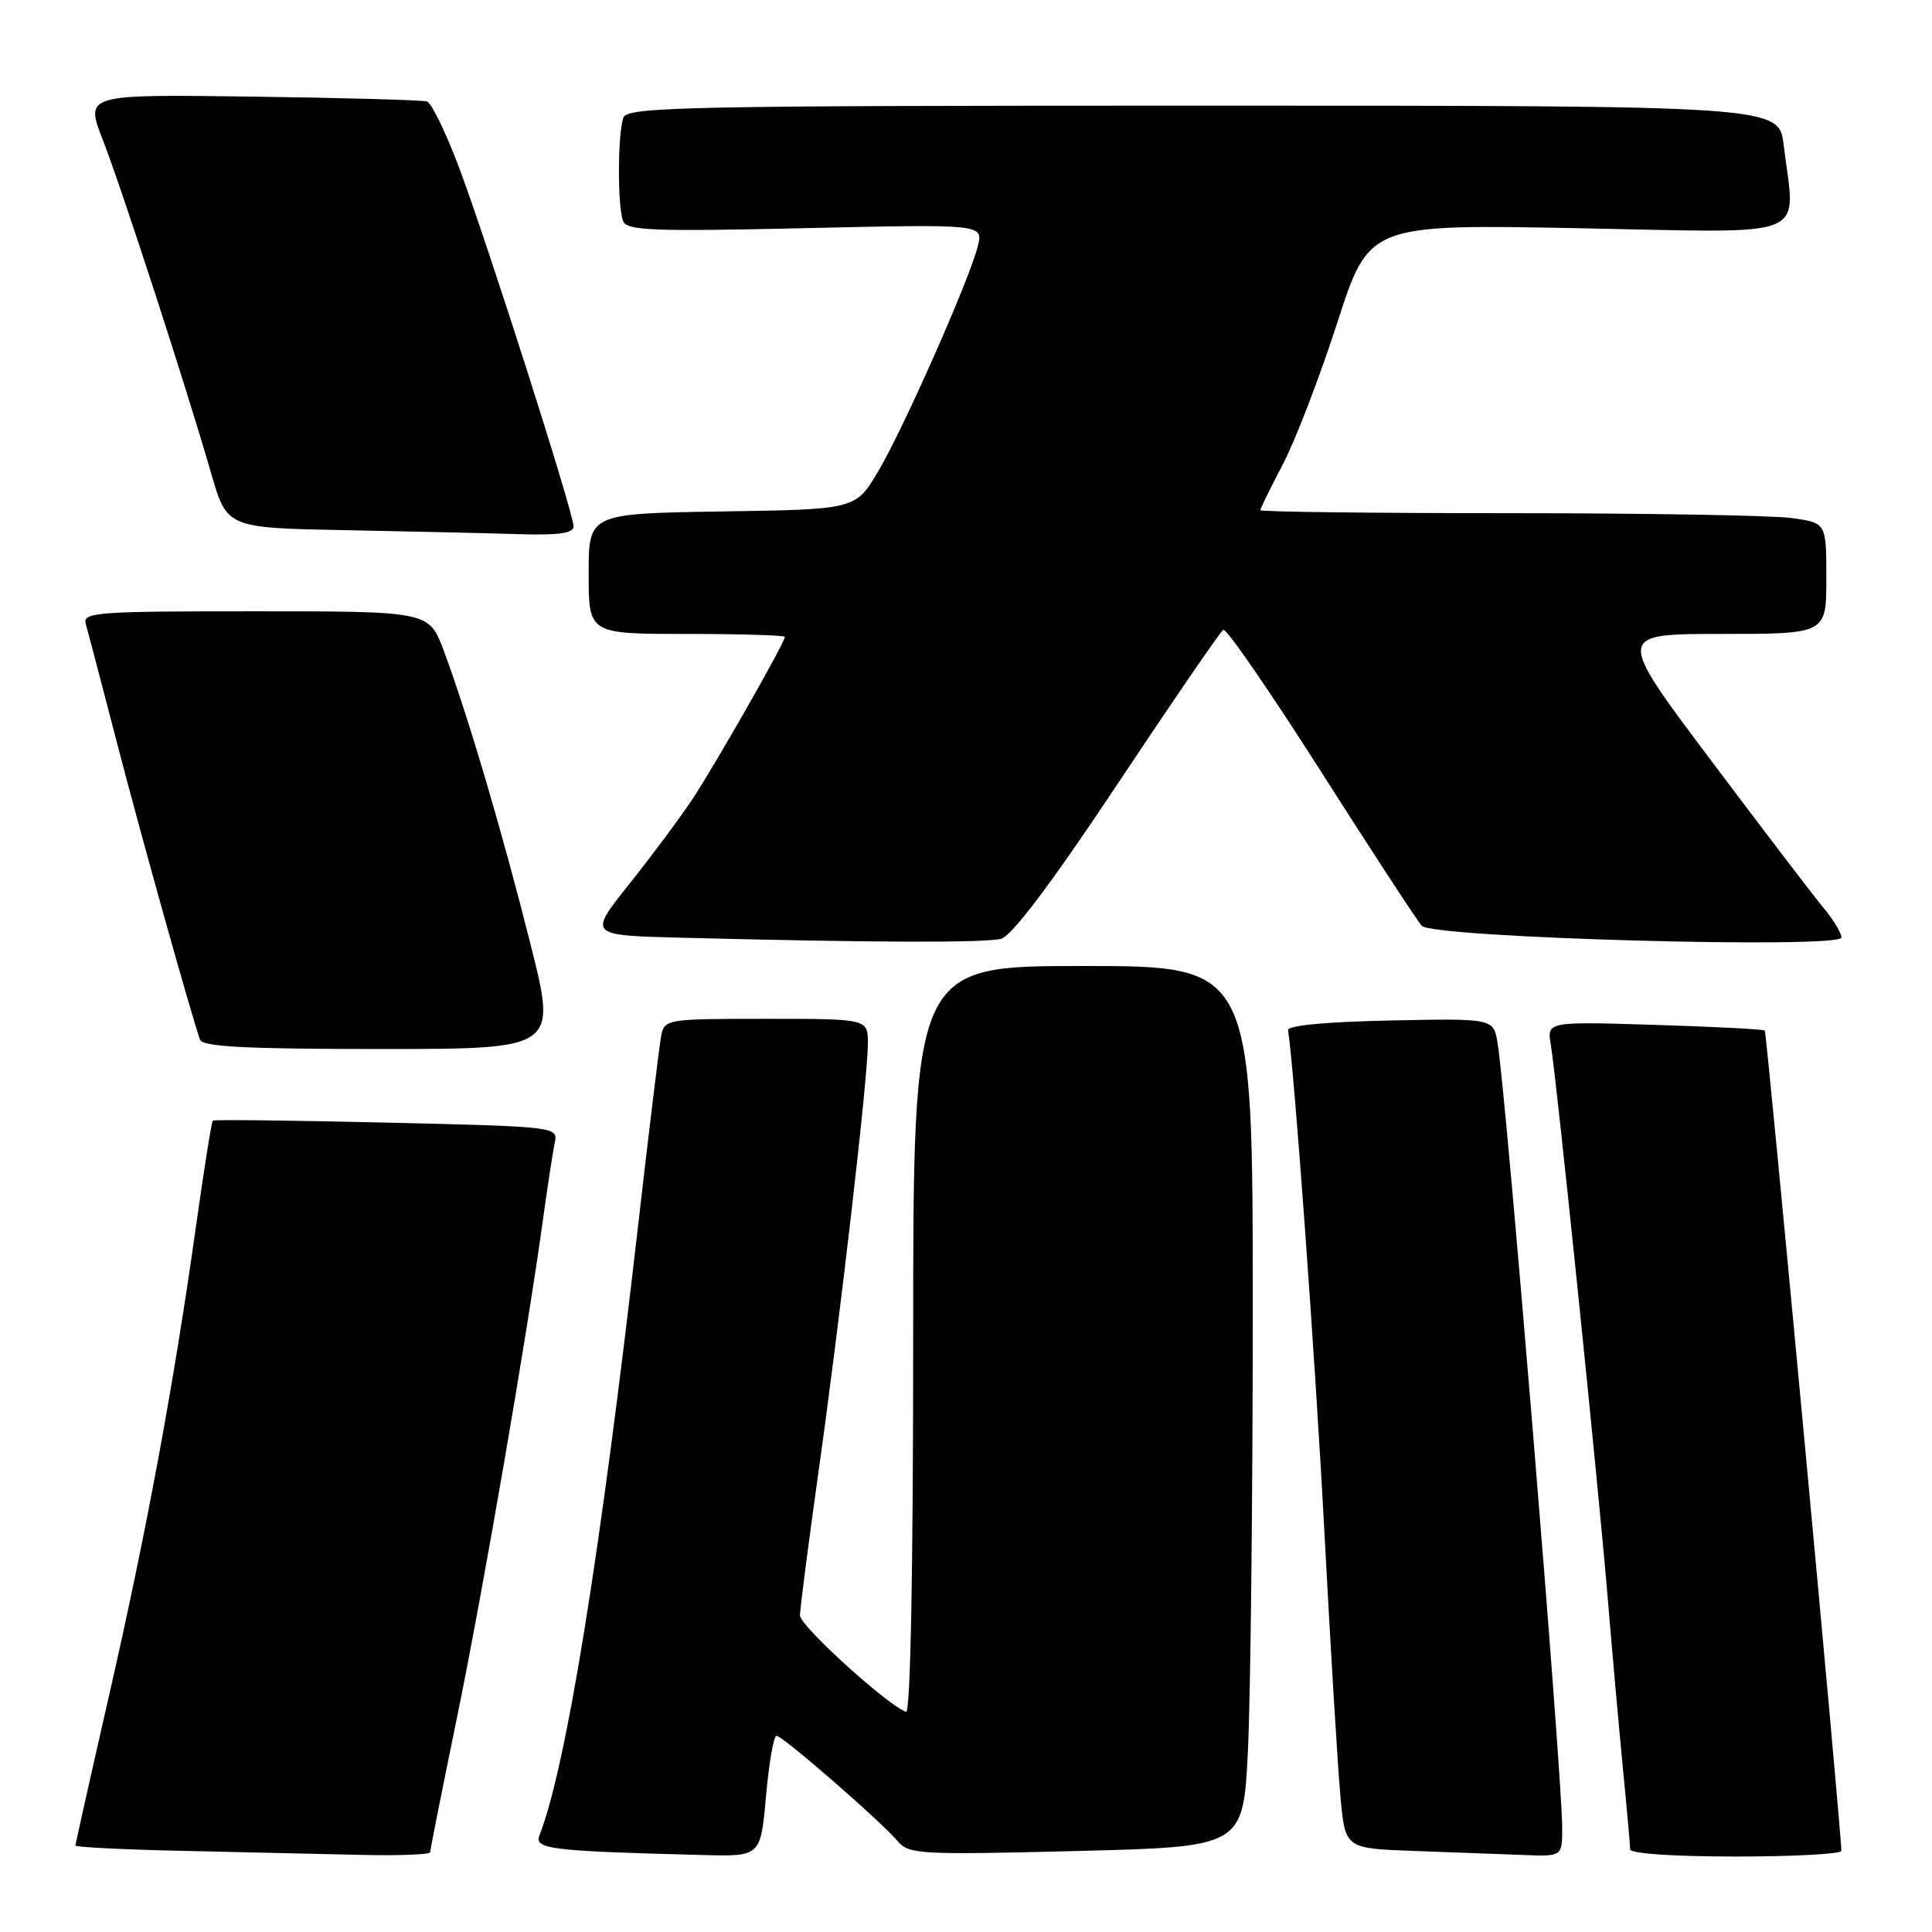 <?xml version="1.0" encoding="UTF-8" standalone="no"?>
<!DOCTYPE svg PUBLIC "-//W3C//DTD SVG 1.1//EN" "http://www.w3.org/Graphics/SVG/1.1/DTD/svg11.dtd" >
<svg xmlns="http://www.w3.org/2000/svg" xmlns:xlink="http://www.w3.org/1999/xlink" version="1.1" viewBox="0 0 256 256">
 <g >
 <path fill="currentColor"
d=" M 57.00 245.43 C 57.00 245.11 58.57 237.24 60.48 227.94 C 63.92 211.26 69.82 177.11 71.96 161.50 C 72.57 157.10 73.27 152.55 73.51 151.39 C 73.96 149.31 73.69 149.28 51.23 148.75 C 38.73 148.46 28.36 148.34 28.20 148.49 C 28.03 148.64 27.02 155.01 25.95 162.63 C 23.00 183.59 19.42 202.90 14.47 224.58 C 12.01 235.34 10.00 244.32 10.00 244.54 C 10.00 244.76 16.41 245.08 24.25 245.25 C 32.09 245.42 42.66 245.66 47.75 245.78 C 52.84 245.90 57.00 245.74 57.00 245.43 Z  M 101.50 238.00 C 101.89 233.60 102.52 230.00 102.89 230.00 C 103.71 230.00 116.85 241.44 119.00 244.02 C 120.39 245.69 122.13 245.79 142.60 245.27 C 164.71 244.72 164.71 244.72 165.35 232.11 C 165.70 225.17 165.99 198.91 166.00 173.75 C 166.00 128.00 166.00 128.00 143.50 128.00 C 121.00 128.00 121.00 128.00 121.00 177.58 C 121.00 208.11 120.64 227.04 120.06 226.83 C 117.57 225.95 106.00 215.43 106.00 214.05 C 106.00 213.19 107.11 204.61 108.46 194.99 C 111.38 174.20 115.00 142.82 115.00 138.25 C 115.00 135.00 115.00 135.00 101.52 135.00 C 88.33 135.00 88.03 135.05 87.61 137.25 C 87.37 138.49 85.99 149.85 84.54 162.50 C 79.51 206.35 75.02 234.10 71.48 243.20 C 70.78 245.02 72.92 245.28 93.15 245.80 C 100.79 246.00 100.79 246.00 101.50 238.00 Z  M 207.00 242.25 C 207.00 235.11 199.62 145.44 198.44 138.22 C 197.90 134.94 197.90 134.94 184.20 135.22 C 175.65 135.40 170.56 135.88 170.67 136.51 C 171.46 141.20 174.27 179.91 175.49 203.00 C 176.32 218.68 177.28 234.52 177.63 238.21 C 178.25 244.93 178.25 244.93 187.38 245.26 C 192.39 245.44 198.86 245.68 201.75 245.79 C 207.00 246.00 207.00 246.00 207.00 242.25 Z  M 243.99 245.25 C 243.97 242.32 234.11 136.79 233.84 136.55 C 233.65 136.38 227.08 136.04 219.24 135.80 C 204.98 135.36 204.98 135.36 205.49 138.43 C 206.26 142.95 211.75 196.40 213.01 211.50 C 213.60 218.65 214.52 228.91 215.04 234.29 C 215.57 239.67 216.00 244.51 216.00 245.04 C 216.00 245.61 221.71 246.00 230.00 246.00 C 237.70 246.00 244.00 245.66 243.99 245.25 Z  M 70.33 125.25 C 66.64 110.53 61.99 94.76 58.81 86.25 C 56.86 81.00 56.86 81.00 33.86 81.00 C 12.43 81.00 10.90 81.12 11.38 82.75 C 11.66 83.71 13.52 90.80 15.52 98.50 C 18.65 110.58 25.18 133.93 26.50 137.75 C 26.83 138.70 32.52 139.00 50.36 139.00 C 73.78 139.00 73.78 139.00 70.33 125.25 Z  M 132.66 124.39 C 134.08 124.01 139.38 116.97 148.10 103.85 C 155.40 92.87 161.70 83.69 162.09 83.45 C 162.48 83.20 168.31 91.67 175.05 102.25 C 181.79 112.84 187.80 122.03 188.40 122.68 C 189.89 124.27 244.00 125.77 244.00 124.22 C 244.00 123.63 242.94 121.88 241.65 120.33 C 240.35 118.77 233.63 109.96 226.71 100.75 C 214.13 84.00 214.13 84.00 228.06 84.00 C 242.00 84.00 242.00 84.00 242.00 76.64 C 242.00 69.27 242.00 69.27 237.36 68.64 C 234.81 68.29 217.93 68.00 199.86 68.00 C 181.79 68.00 167.00 67.82 167.00 67.60 C 167.00 67.38 168.34 64.66 169.97 61.55 C 171.61 58.44 174.85 50.01 177.18 42.81 C 181.41 29.71 181.41 29.71 209.20 30.24 C 240.58 30.84 237.88 31.93 236.35 19.25 C 235.72 14.00 235.72 14.00 159.47 14.00 C 90.86 14.00 83.15 14.16 82.61 15.58 C 81.84 17.57 81.81 27.35 82.56 29.30 C 83.04 30.56 86.56 30.69 106.71 30.23 C 130.29 29.70 130.29 29.70 129.57 32.60 C 128.47 37.03 119.69 56.87 116.34 62.50 C 113.36 67.50 113.36 67.50 95.68 67.77 C 78.00 68.05 78.00 68.05 78.00 76.02 C 78.00 84.00 78.00 84.00 91.00 84.00 C 98.15 84.00 104.00 84.18 104.00 84.39 C 104.00 85.14 94.66 101.52 91.68 106.00 C 90.03 108.47 86.27 113.52 83.32 117.22 C 77.96 123.94 77.96 123.94 90.23 124.25 C 115.65 124.90 130.57 124.95 132.66 124.39 Z  M 76.00 69.75 C 76.00 67.95 64.53 32.03 60.81 22.15 C 59.08 17.56 57.18 13.65 56.58 13.45 C 55.99 13.26 45.55 12.96 33.39 12.80 C 11.28 12.50 11.28 12.50 13.61 18.50 C 16.14 25.00 24.61 51.05 27.98 62.72 C 30.07 69.95 30.07 69.95 45.78 70.25 C 54.43 70.42 64.76 70.65 68.75 70.78 C 74.00 70.94 76.00 70.66 76.00 69.75 Z "/>
</g>
</svg>